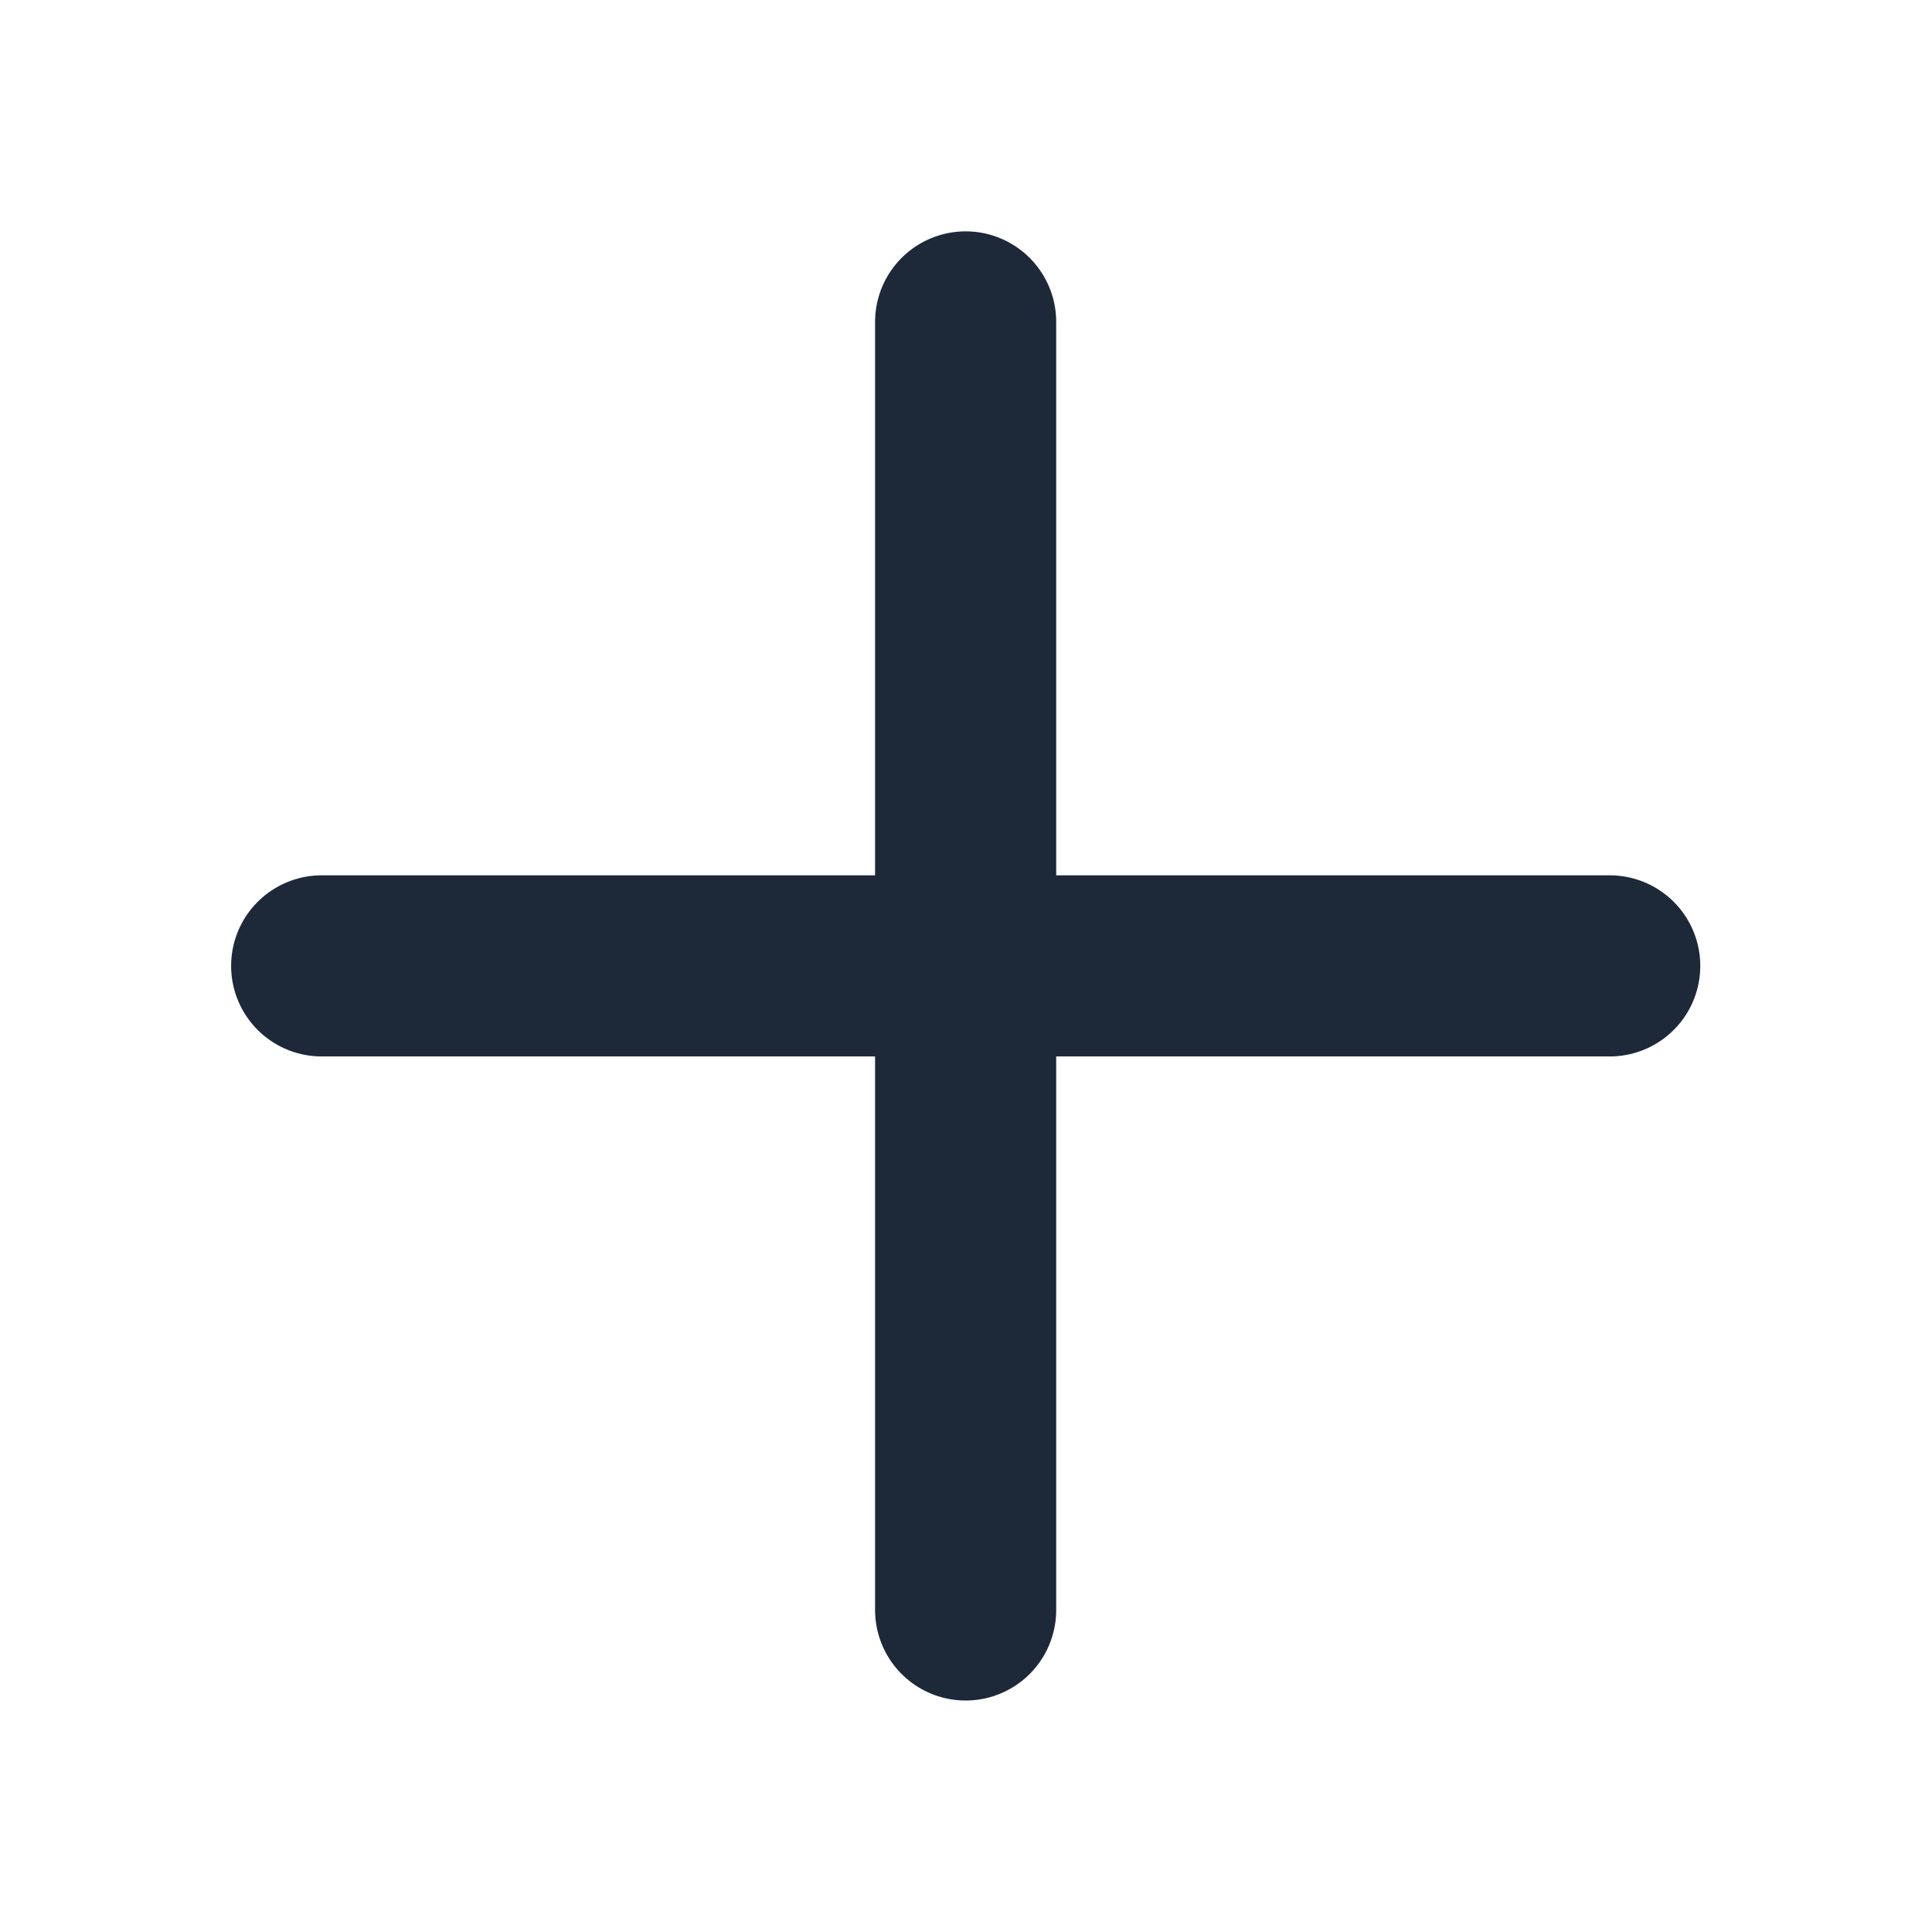 <svg width="16" height="16" viewBox="0 0 16 16" fill="none" xmlns="http://www.w3.org/2000/svg">
<path d="M7.997 2.666V13.333M13.331 7.999H2.664" stroke="#1D2939" stroke-width="1.5" stroke-linecap="round" stroke-linejoin="round"/>
</svg>
